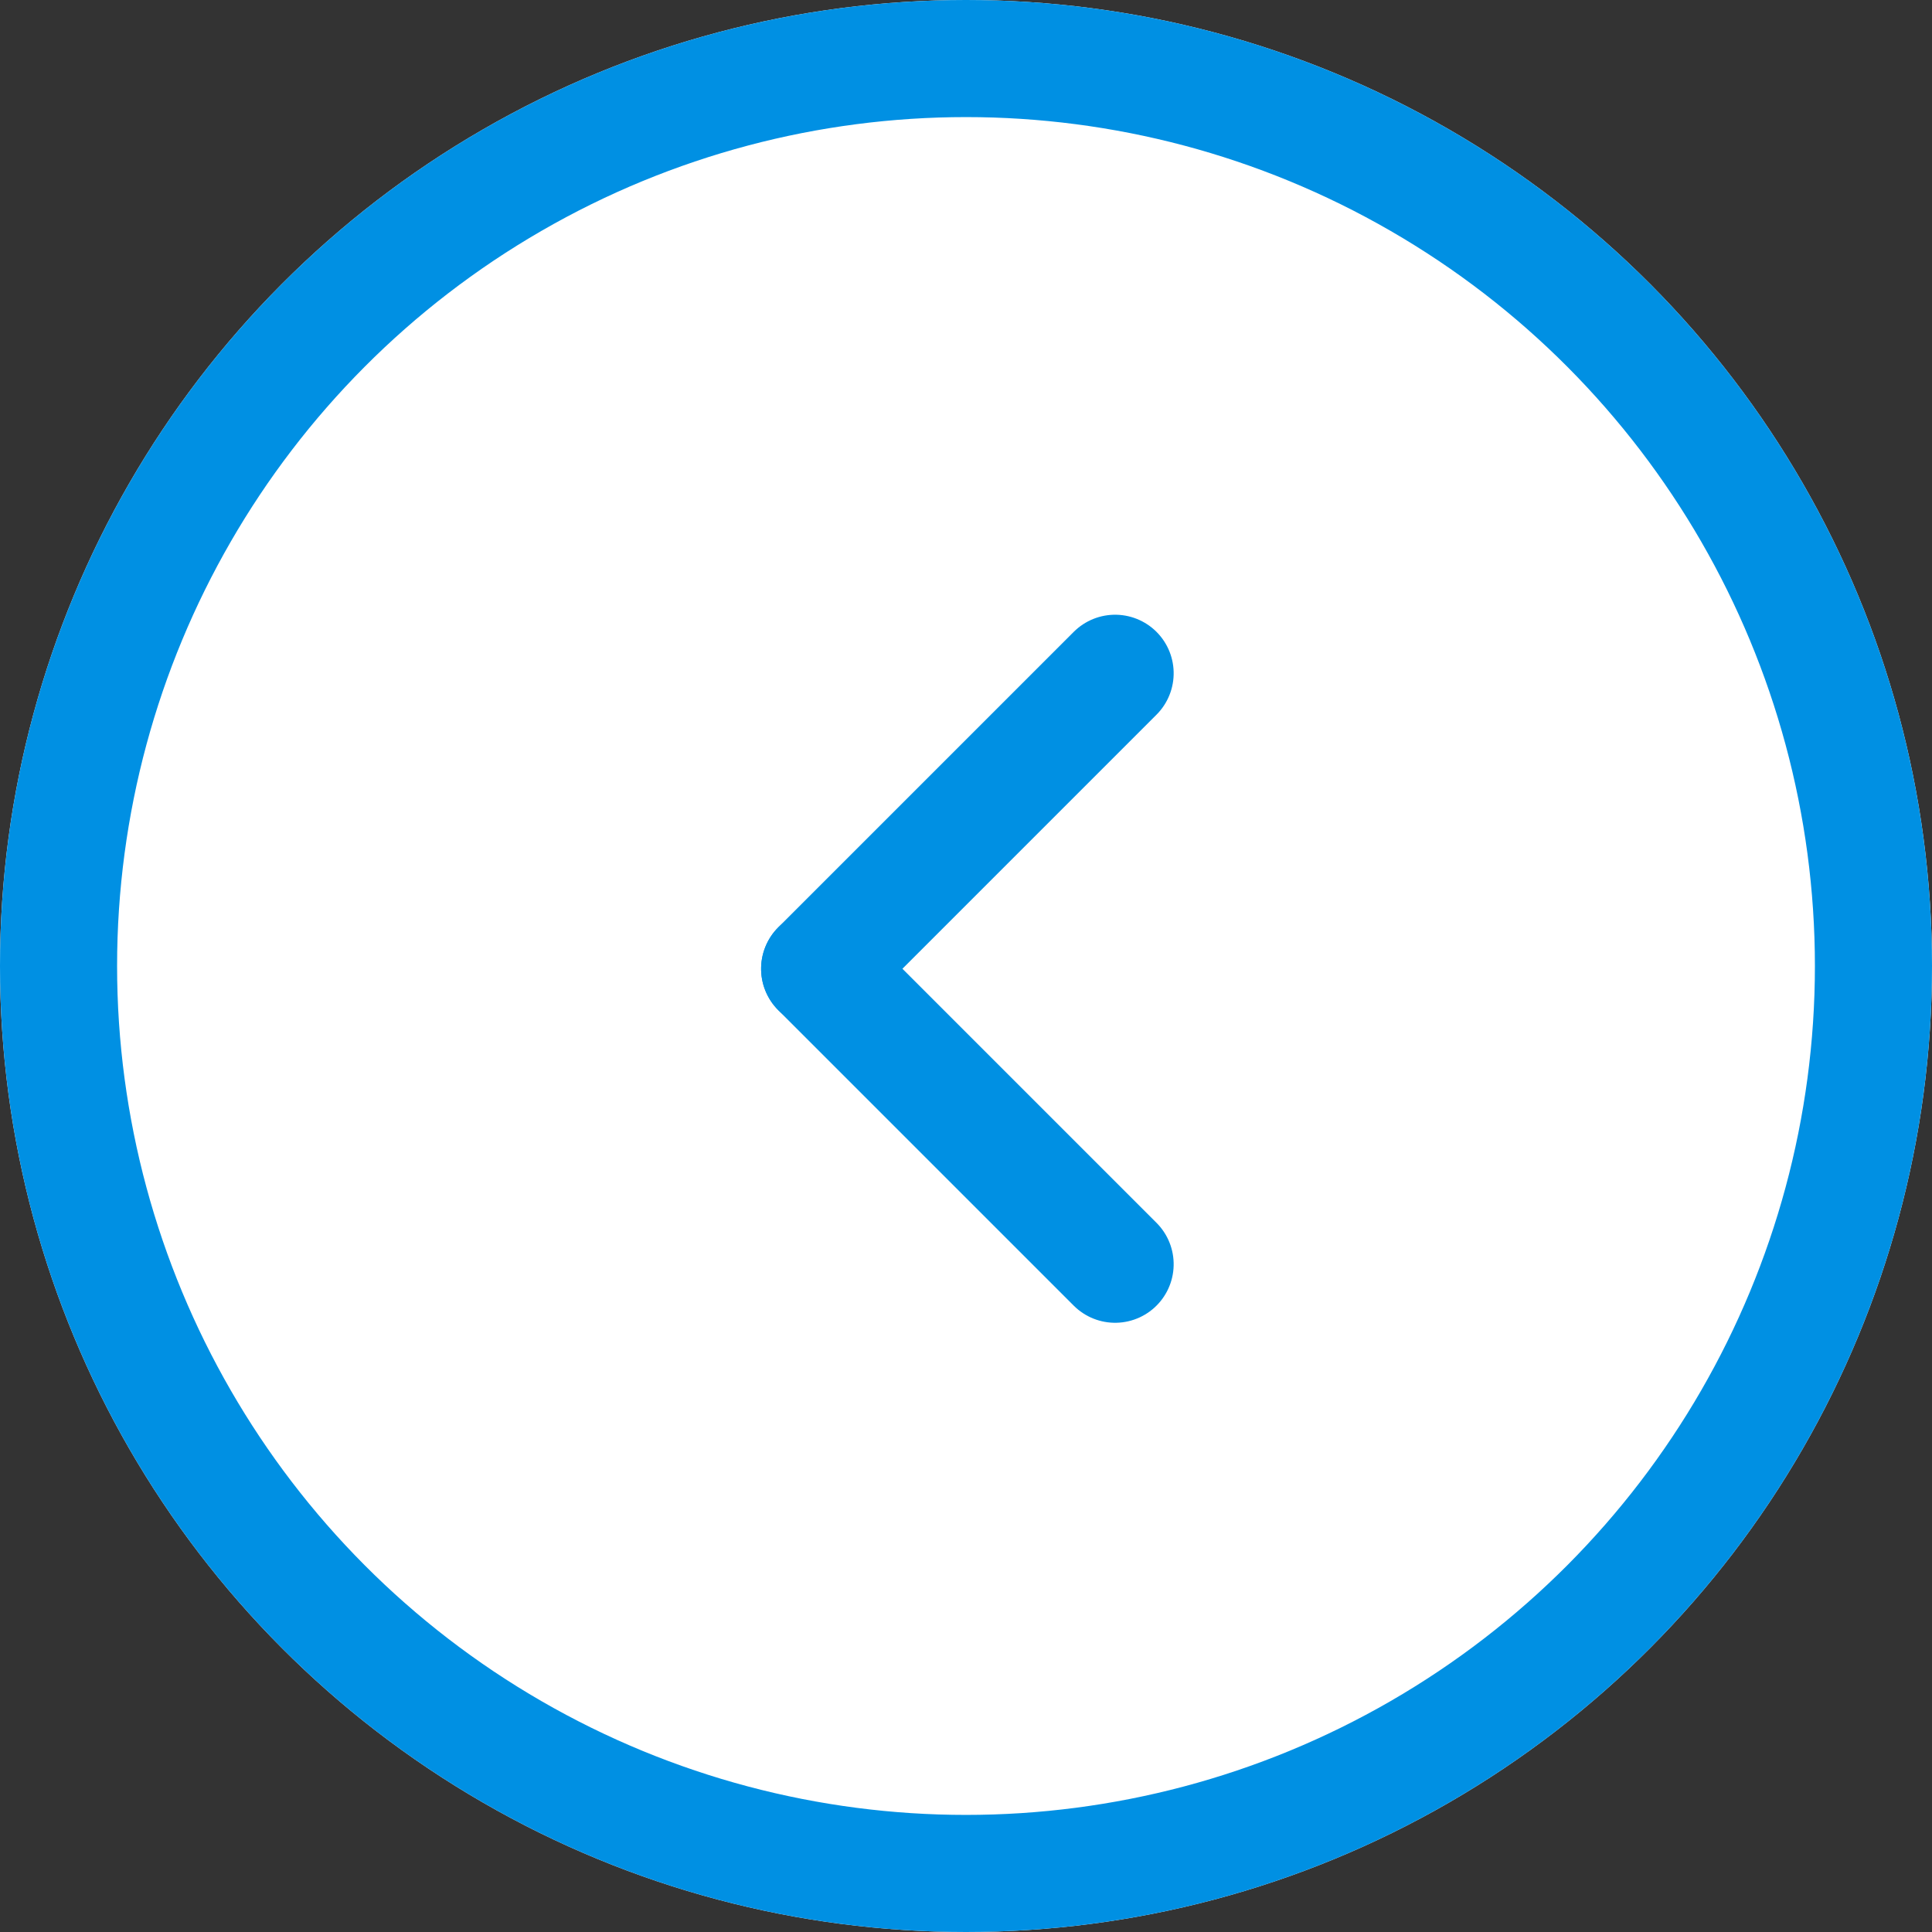 <svg xmlns="http://www.w3.org/2000/svg" width="33" height="33" viewBox="0 0 33 33">
  <rect x="0" y="0" width="33" height="33" fill="#333333" stroke="none"/>
  <g id="グループ_477" data-name="グループ 477" transform="translate(-1972.5 -9250.182)">
    <g id="グループ_476" data-name="グループ 476">
      <g id="グループ_473" data-name="グループ 473">
        <g id="楕円形_1" data-name="楕円形 1" transform="translate(1972.5 9250.182)" fill="#fff" stroke="#0090e3" stroke-width="2">
          <circle cx="16.5" cy="16.5" r="16.5" stroke="none"/>
          <circle cx="16.5" cy="16.5" r="15.5" fill="none"/>
        </g>
        <g id="グループ_472" data-name="グループ 472" transform="translate(1986.5 9261.682)">
          <line id="線_5" data-name="線 5" x2="7.137" transform="translate(5.047) rotate(135)" fill="none" stroke="#0090e3" stroke-linecap="round" stroke-width="2"/>
          <line id="線_6" data-name="線 6" x2="7.137" transform="translate(5.047 10.094) rotate(-135)" fill="none" stroke="#0090e3" stroke-linecap="round" stroke-width="2"/>
        </g>
      </g>
    </g>
  </g>
</svg>
